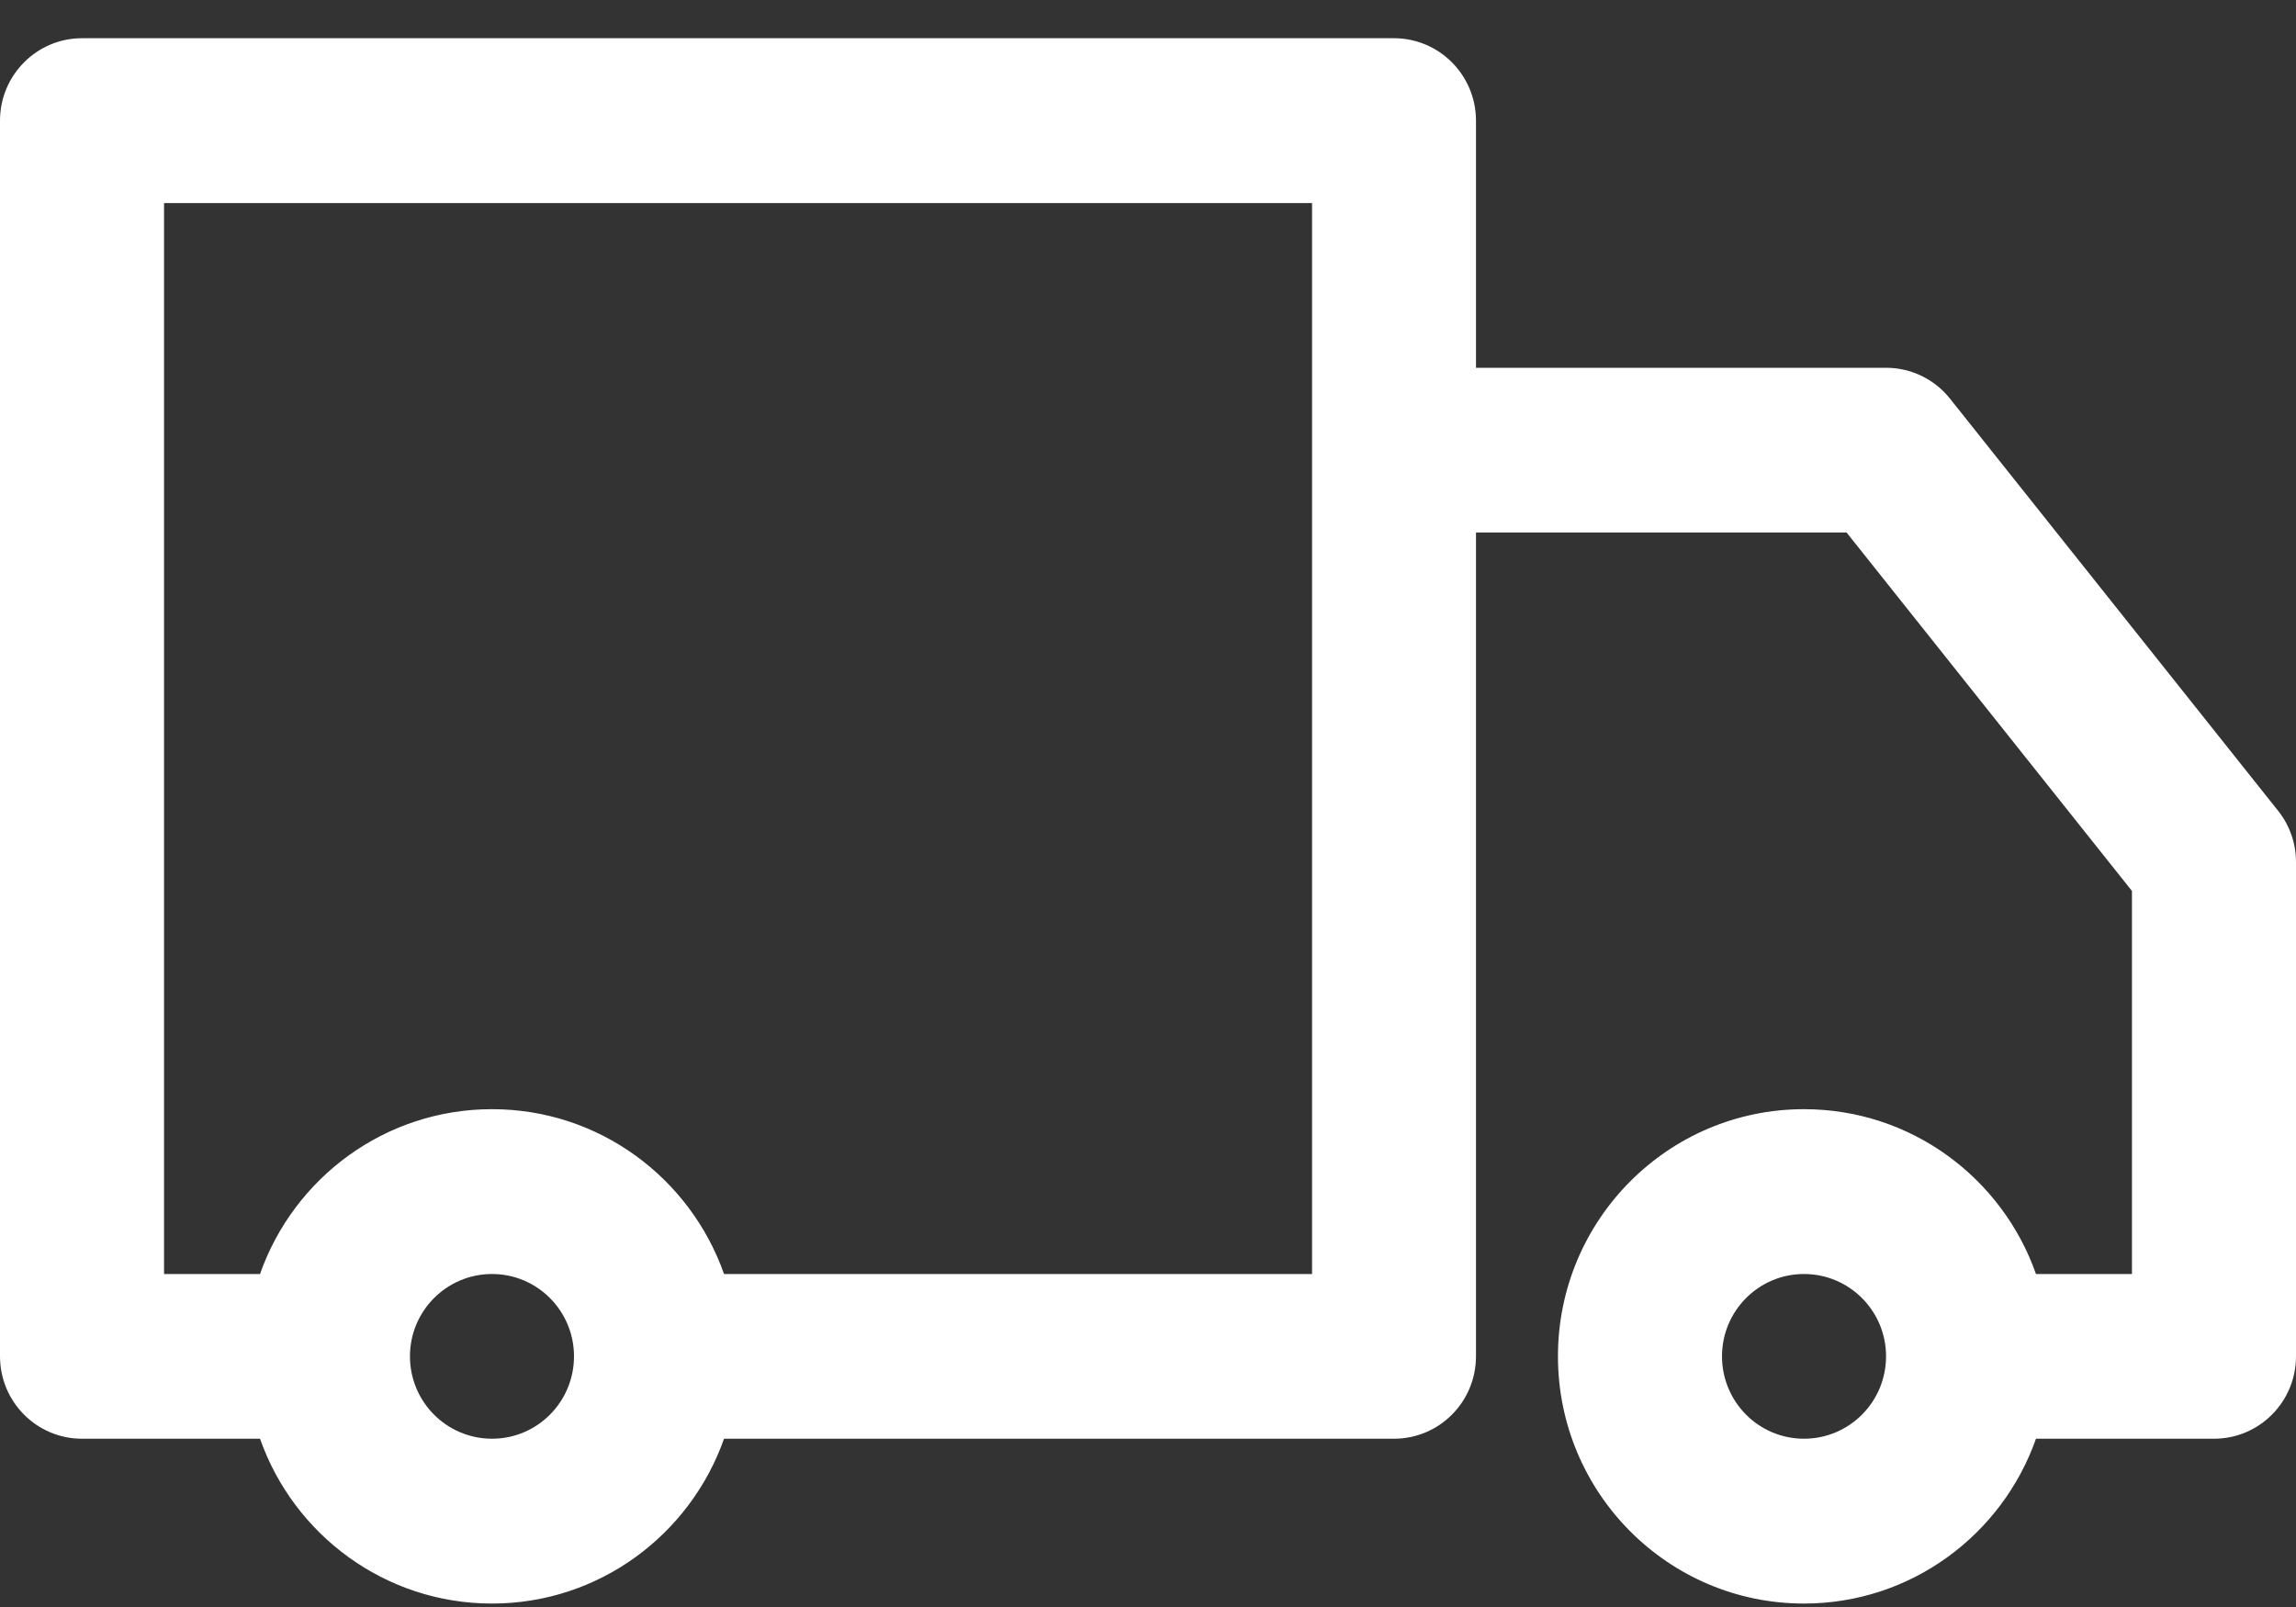 <svg width="20" height="14" viewBox="0 0 20 14" fill="none" xmlns="http://www.w3.org/2000/svg">
<rect x="0" y="0" width="20" height="14" fill="#333333" stroke="none"/>
<path fill-rule="evenodd" clip-rule="evenodd" d="M0.714 0.333C0.32 0.333 0 0.655 0 1.051V11.816C0 12.213 0.32 12.534 0.714 12.534H2.265C2.559 13.37 3.353 13.97 4.286 13.97C5.219 13.97 6.012 13.37 6.307 12.534H12.142C12.142 12.534 12.143 12.534 12.143 12.534C12.537 12.534 12.857 12.213 12.857 11.816L12.857 4.639H16.085L18.571 7.762V11.099H17.735C17.441 10.262 16.647 9.663 15.714 9.663C14.531 9.663 13.571 10.627 13.571 11.816C13.571 13.006 14.531 13.97 15.714 13.97C16.647 13.97 17.441 13.37 17.735 12.534H19.286C19.68 12.534 20 12.213 20 11.816V7.51C20 7.347 19.945 7.189 19.843 7.062L16.986 3.473C16.851 3.303 16.646 3.204 16.429 3.204H12.857V1.051C12.857 0.655 12.537 0.333 12.143 0.333H0.714ZM11.429 3.921V1.769H1.429V11.099H2.265C2.559 10.262 3.353 9.663 4.286 9.663C5.219 9.663 6.012 10.262 6.307 11.099H11.429L11.429 3.922C11.429 3.921 11.429 3.921 11.429 3.921ZM15 11.816C15 11.42 15.32 11.099 15.714 11.099C16.109 11.099 16.429 11.42 16.429 11.816C16.429 12.213 16.109 12.534 15.714 12.534C15.32 12.534 15 12.213 15 11.816ZM4.286 11.099C3.891 11.099 3.571 11.42 3.571 11.816C3.571 12.213 3.891 12.534 4.286 12.534C4.68 12.534 5 12.213 5 11.816C5 11.42 4.68 11.099 4.286 11.099Z" fill="white"/>
</svg>
